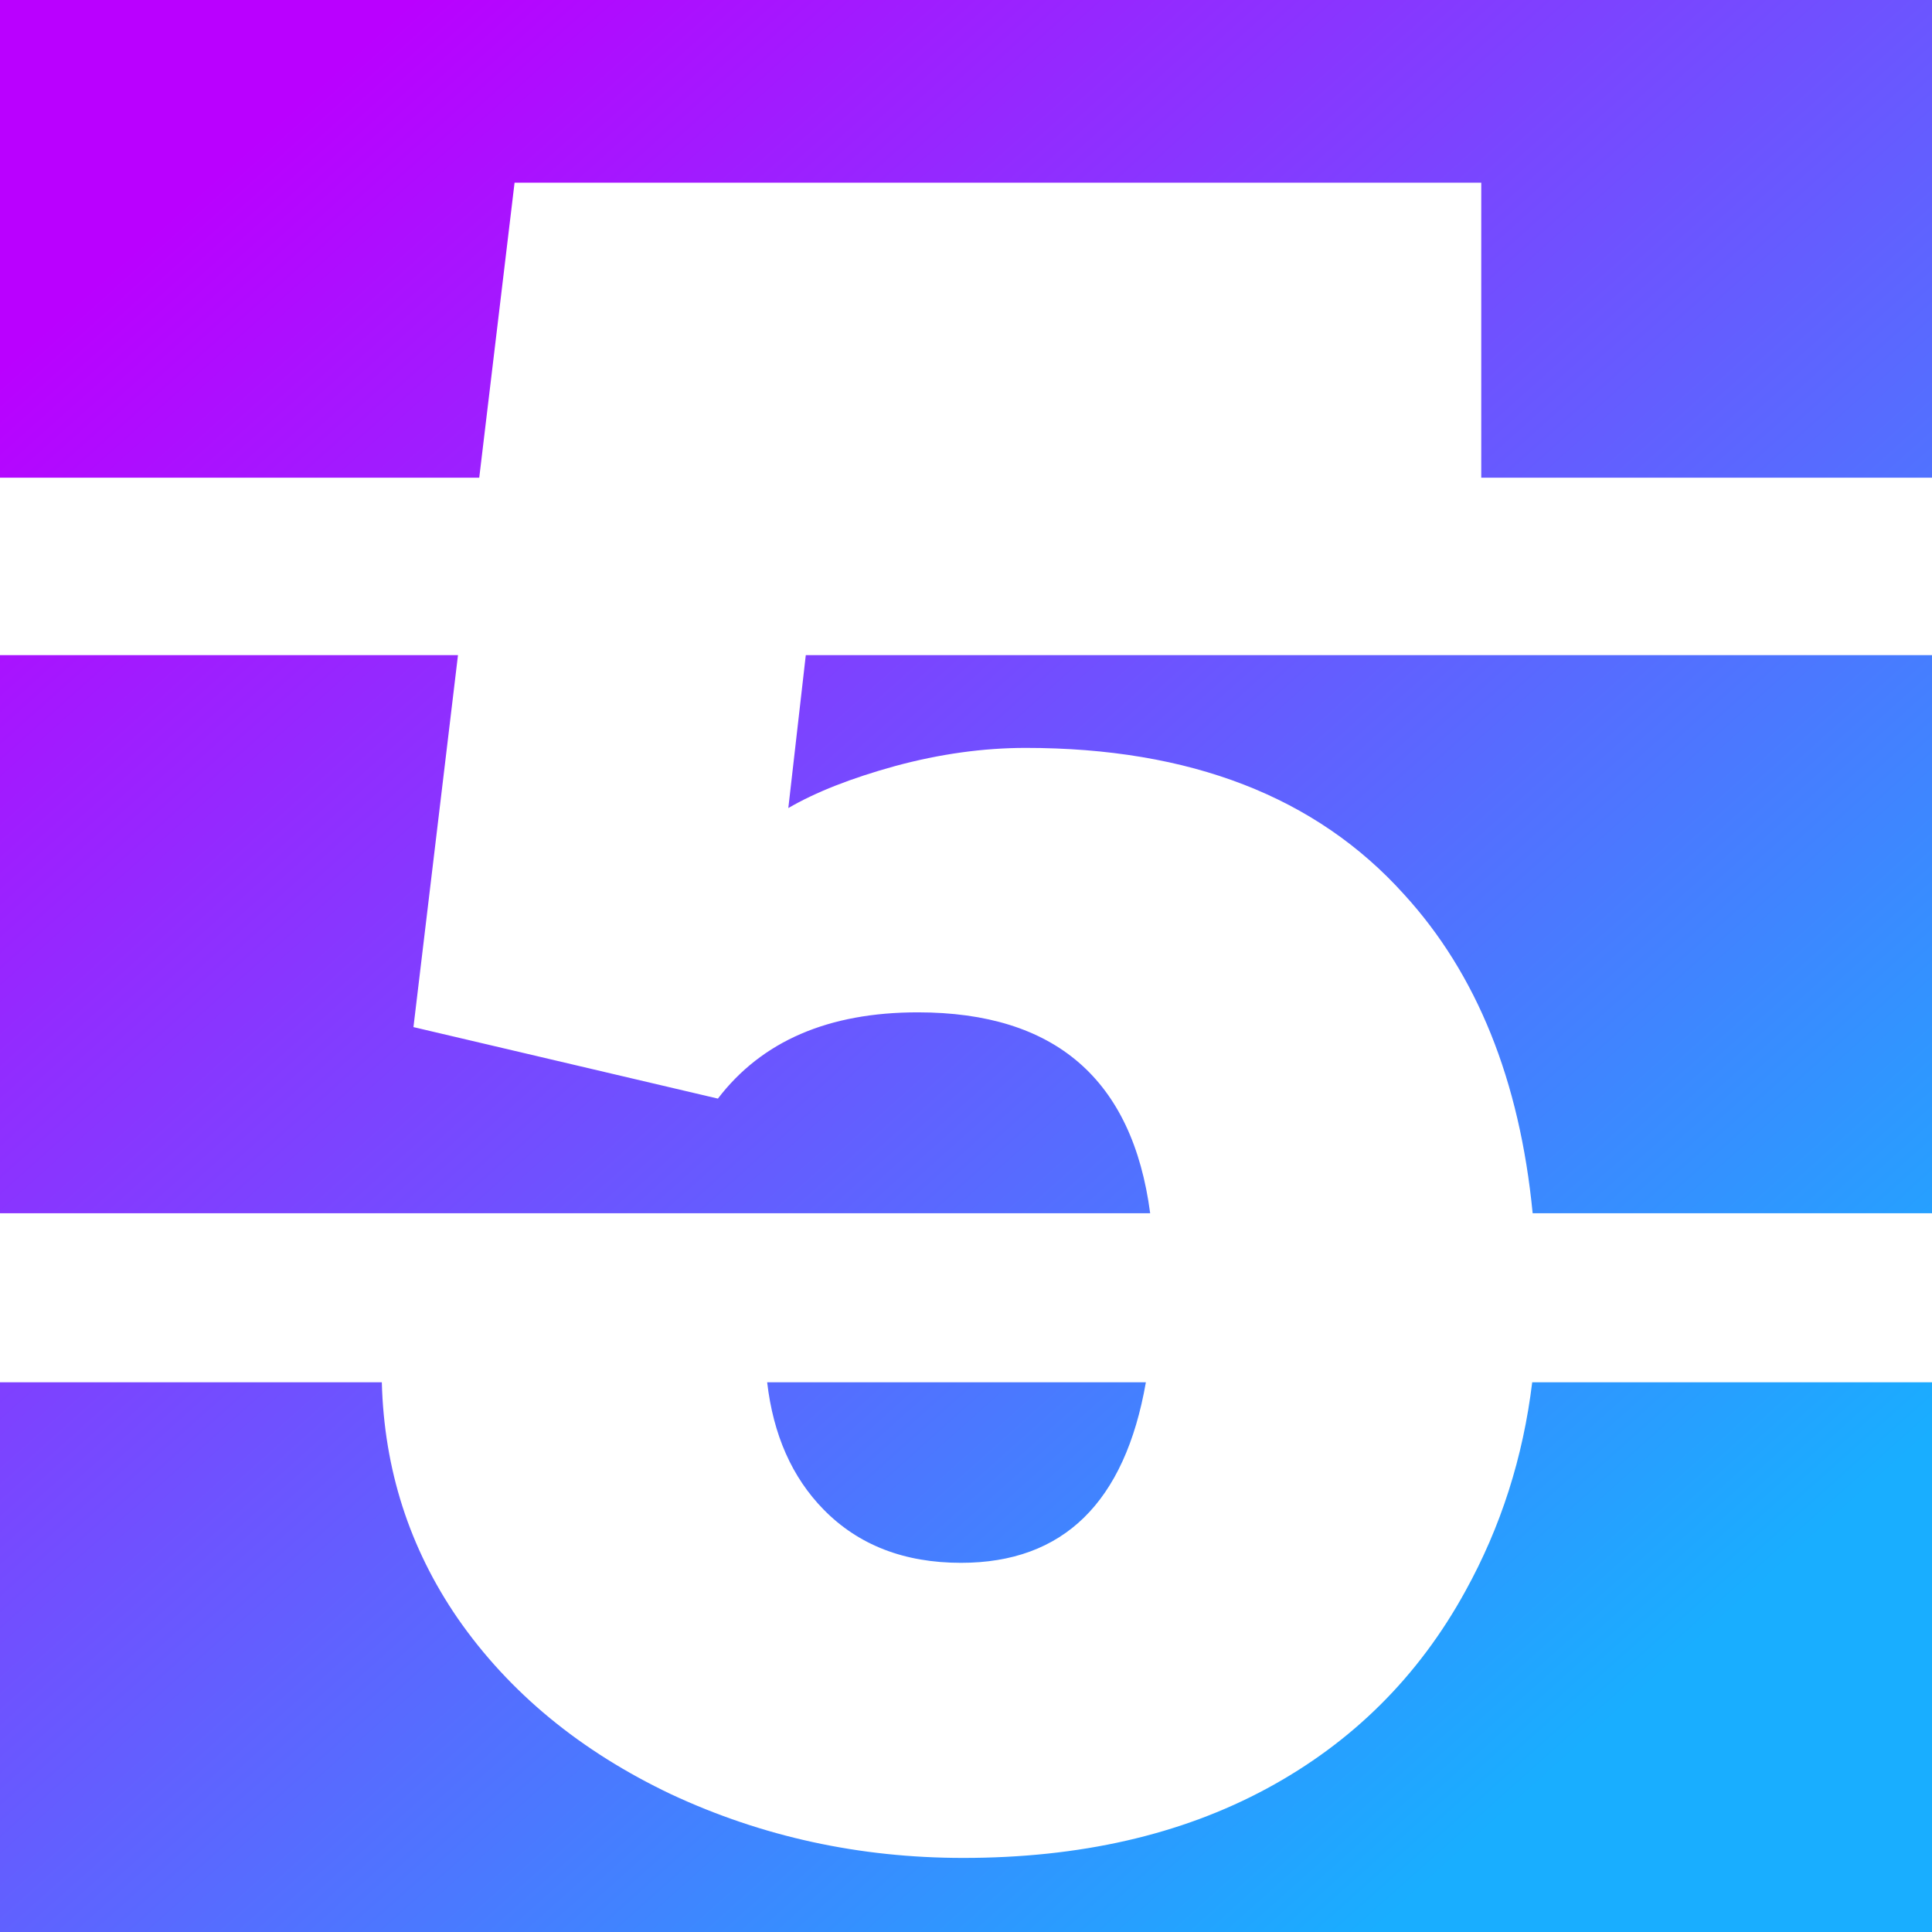 <?xml version="1.0" encoding="UTF-8" standalone="no"?>
<!-- Created with Inkscape (http://www.inkscape.org/) -->

<svg
   xmlns:dc="http://purl.org/dc/elements/1.1/"
   xmlns:cc="http://creativecommons.org/ns#"
   xmlns:rdf="http://www.w3.org/1999/02/22-rdf-syntax-ns#"
   xmlns:svg="http://www.w3.org/2000/svg"
   xmlns="http://www.w3.org/2000/svg"
   xmlns:xlink="http://www.w3.org/1999/xlink"
   xmlns:sodipodi="http://sodipodi.sourceforge.net/DTD/sodipodi-0.dtd"
   xmlns:inkscape="http://www.inkscape.org/namespaces/inkscape"
   width="275"
   height="275"
   viewBox="0 0 275 275"
   id="svg2"
   version="1.1"
   inkscape:version="0.91 r13725"
   sodipodi:docname="logo.svg">
  <defs
     id="defs4">
    <linearGradient
       inkscape:collect="always"
       id="linearGradient4240">
      <stop
         style="stop-color:#ba00ff;stop-opacity:1"
         offset="0"
         id="stop4242" />
      <stop
         style="stop-color:#19aeff;stop-opacity:1"
         offset="1"
         id="stop4244" />
    </linearGradient>
    <linearGradient
       inkscape:collect="always"
       xlink:href="#linearGradient4240"
       id="linearGradient4246"
       x1="247.041"
       y1="246.432"
       x2="445.315"
       y2="467.806"
       gradientUnits="userSpaceOnUse"
       gradientTransform="matrix(0.999,0,0,0.998,0.324,1.151)" />
  </defs>
  <sodipodi:namedview
     id="base"
     pagecolor="#ffffff"
     bordercolor="#666666"
     borderopacity="1.0"
     inkscape:pageopacity="0.0"
     inkscape:pageshadow="2"
     inkscape:zoom="1.558448"
     inkscape:cx="134.37863"
     inkscape:cy="160.64981"
     inkscape:document-units="px"
     inkscape:current-layer="layer1"
     showgrid="false"
     fit-margin-top="0"
     fit-margin-left="0"
     fit-margin-right="0"
     fit-margin-bottom="0"
     units="px"
     inkscape:window-width="1920"
     inkscape:window-height="1080"
     inkscape:window-x="0"
     inkscape:window-y="0"
     inkscape:window-maximized="0" />
  <g
     inkscape:label="Layer 1"
     inkscape:groupmode="layer"
     id="layer1"
     transform="translate(-217.309,-221.548)">
    <path
       style="color:#000000;clip-rule:nonzero;display:inline;overflow:visible;visibility:visible;opacity:1;isolation:auto;mix-blend-mode:normal;color-interpolation:sRGB;color-interpolation-filters:linearRGB;solid-color:#000000;solid-opacity:1;fill:url(#linearGradient4246);fill-opacity:1;fill-rule:nonzero;stroke:none;stroke-width:4;stroke-linecap:butt;stroke-linejoin:miter;stroke-miterlimit:4;stroke-dasharray:none;stroke-dashoffset:0;stroke-opacity:1;color-rendering:auto;image-rendering:auto;shape-rendering:auto;text-rendering:auto;enable-background:accumulate"
       d="m 217.309,221.548 0,67.992 68.215,0 5.028,-41.99 137.598,0 0,41.99 64.16,0 0,-67.992 -275,0 z m 0,93.254 0,79.439 163.715,0 c -2.51,-19.061 -13.533,-28.596 -33.074,-28.596 -12.719,0 -22.204,4.093 -28.456,12.278 l -43.334,-10.178 6.338,-52.943 -65.19,0 z m 114.696,0 -2.487,21.764 c 3.881,-2.262 8.946,-4.255 15.198,-5.978 6.36,-1.723 12.559,-2.584 18.595,-2.584 23.391,0 41.338,6.947 53.842,20.84 10.374,11.34 16.472,26.478 18.313,45.397 l 56.843,0 0,-79.439 -160.304,0 z m -114.696,103.498 0,78.248 275,0 0,-78.248 -56.907,0 c -1.293,10.688 -4.463,20.602 -9.517,29.74 -6.683,12.17 -16.115,21.541 -28.296,28.11 -12.181,6.57 -26.57,9.854 -43.17,9.854 -14.768,0 -28.62,-3.016 -41.555,-9.047 -12.935,-6.139 -23.066,-14.487 -30.396,-25.041 -6.886,-10.017 -10.488,-21.222 -10.81,-33.615 l -54.349,0 z m 109.197,0 c 0.869,7.488 3.54,13.527 8.025,18.106 4.958,5.062 11.48,7.594 19.565,7.594 14.557,0 23.325,-8.573 26.318,-25.7 l -53.908,0 z"
       id="rect4163-7"
       inkscape:connector-curvature="0" />
  </g>
</svg>
